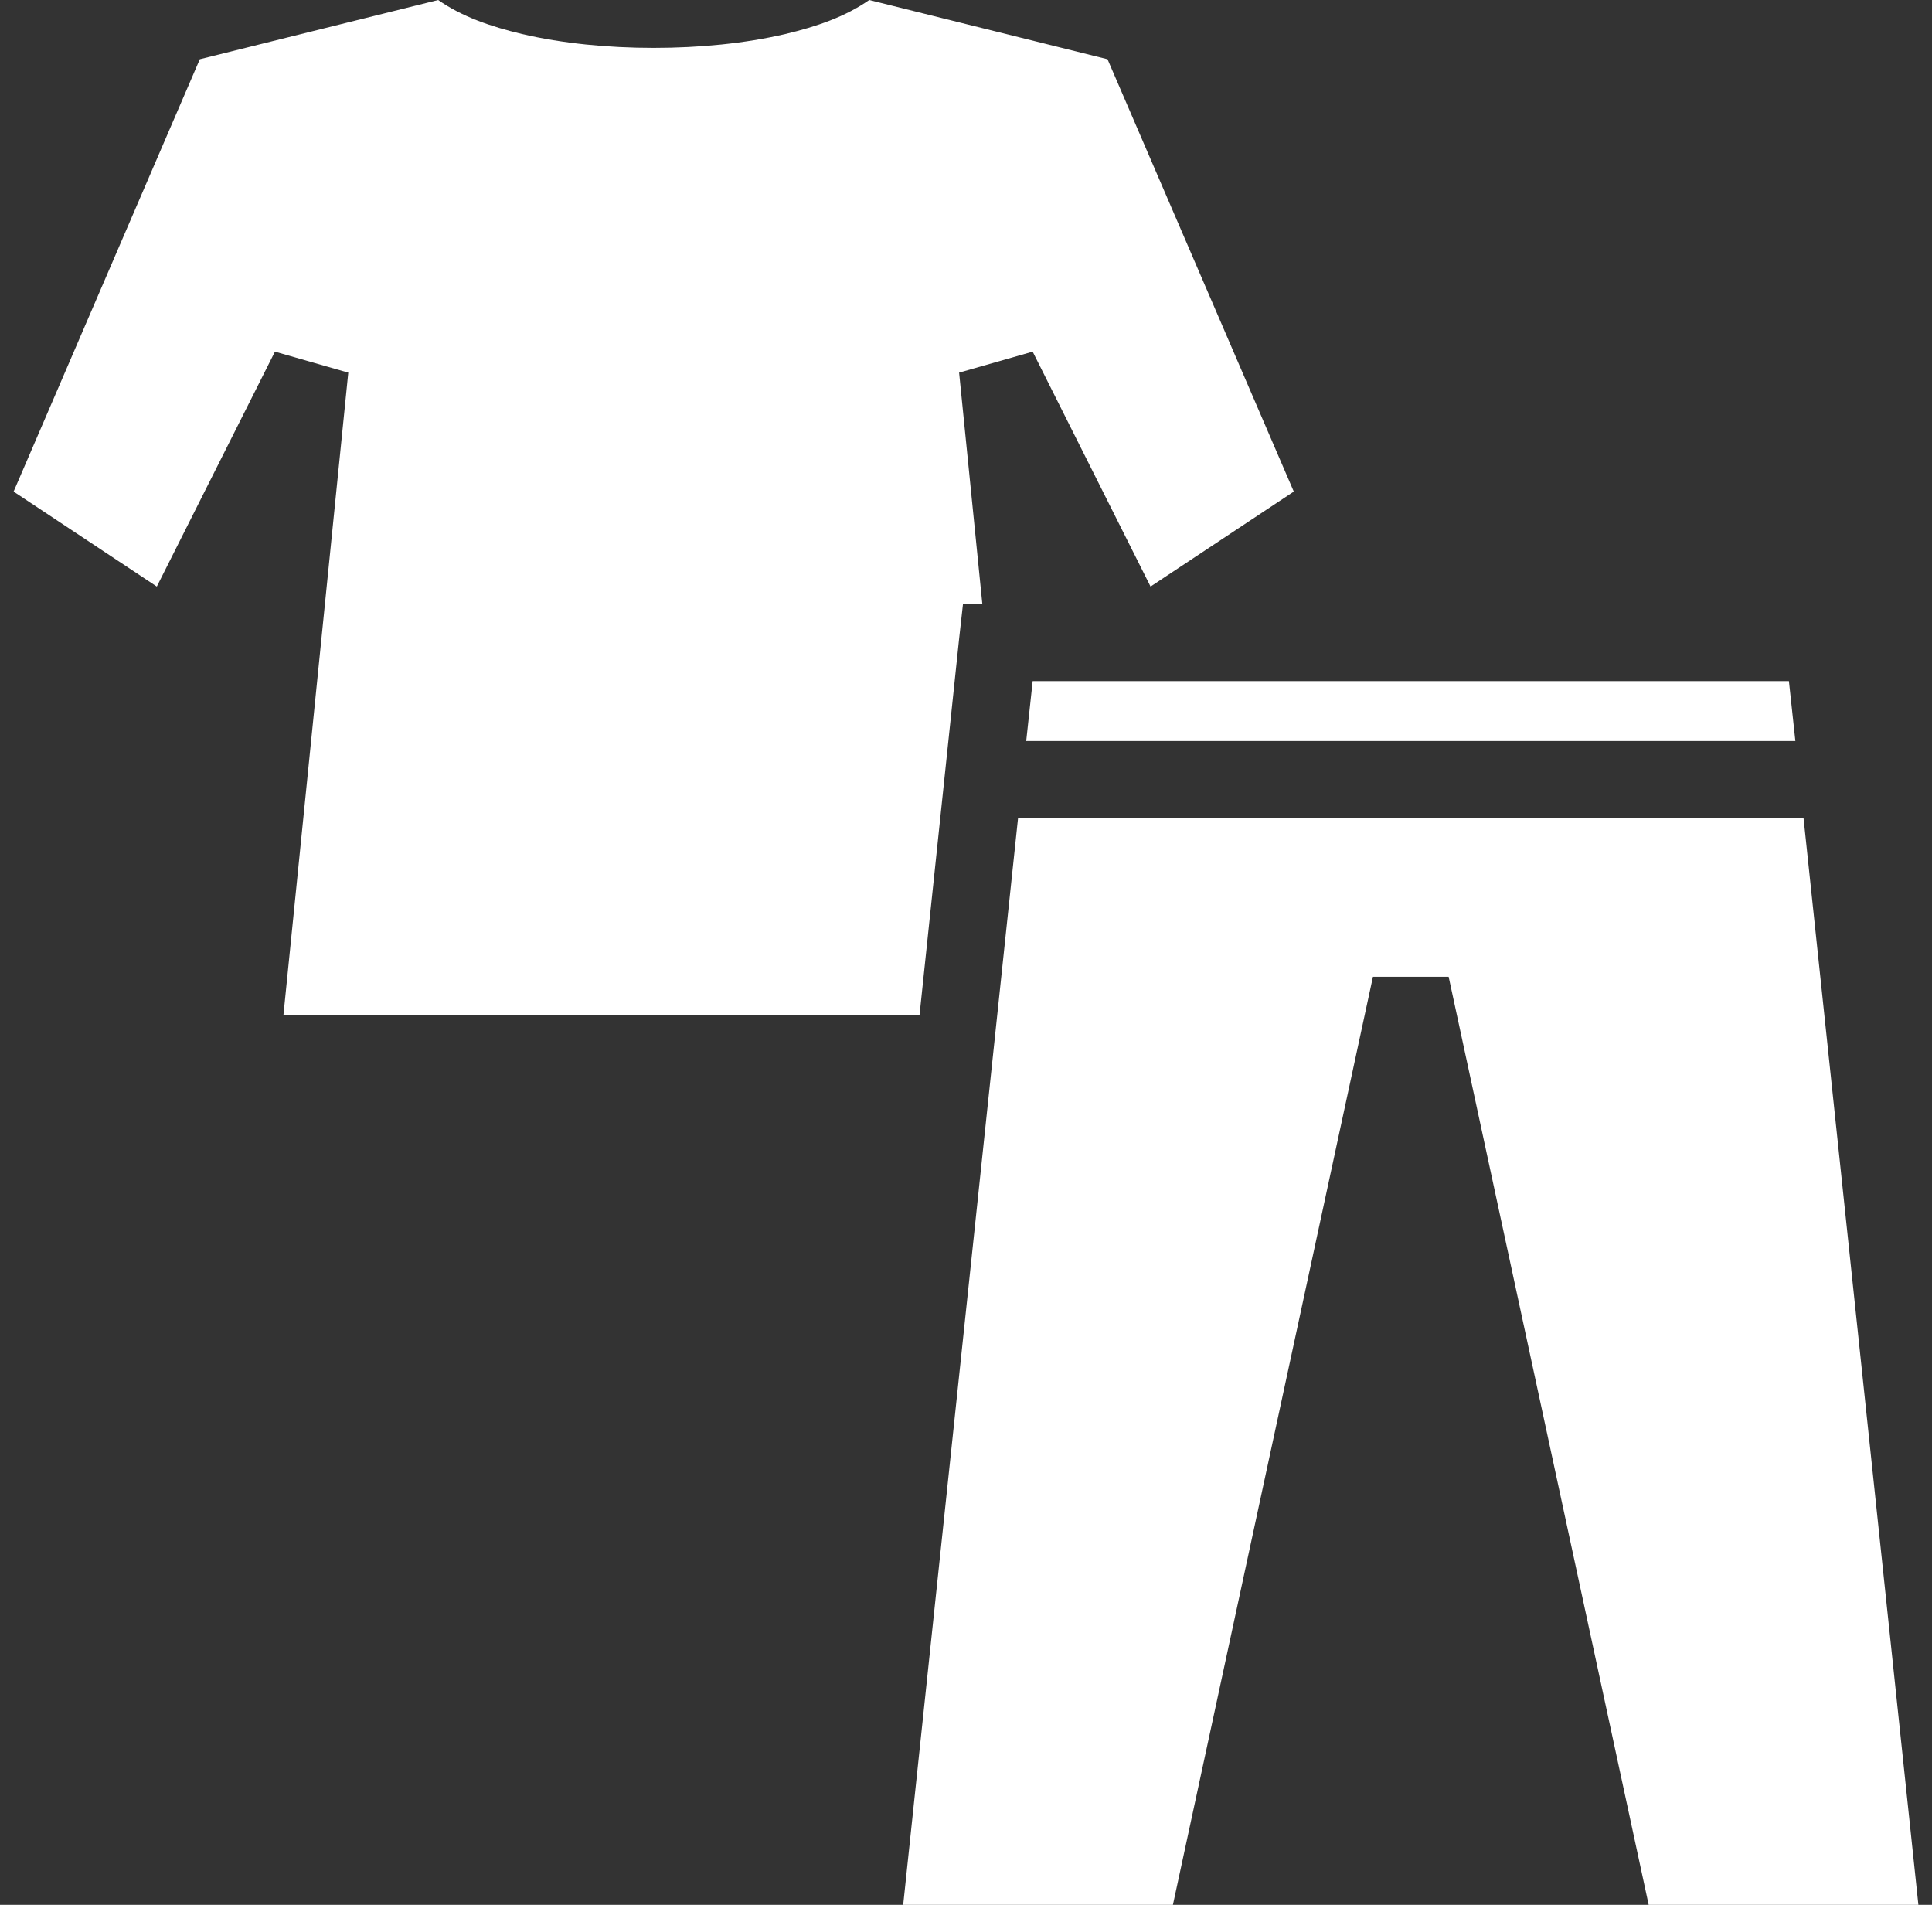 <svg width="71" height="70" viewBox="0 0 71 70" fill="none" xmlns="http://www.w3.org/2000/svg">
<rect x="0" y="0" width="71" height="70" fill="#333333" stroke="none"/>
<path d="M16.103 0L7.343 2.176L0.5 18.065L5.763 21.555L10.104 12.923L12.799 13.694L10.417 37.295H33.793L35.247 23.474L35.389 22.2H36.101L35.247 13.694L37.95 12.923L42.282 21.555L47.546 18.065L40.701 2.176L31.943 0C31.074 0.609 30.015 0.976 28.86 1.25C27.374 1.598 25.699 1.759 24.023 1.759C22.347 1.759 20.672 1.598 19.186 1.25C18.032 0.976 16.973 0.61 16.103 0ZM37.95 25.03L37.713 27.232H65.979L65.742 25.03H37.95ZM37.413 30.062L33.192 70H43.104L50.455 35.895H53.237L60.588 70H70.5L66.279 30.062H37.413Z" fill="white"/>
</svg>
